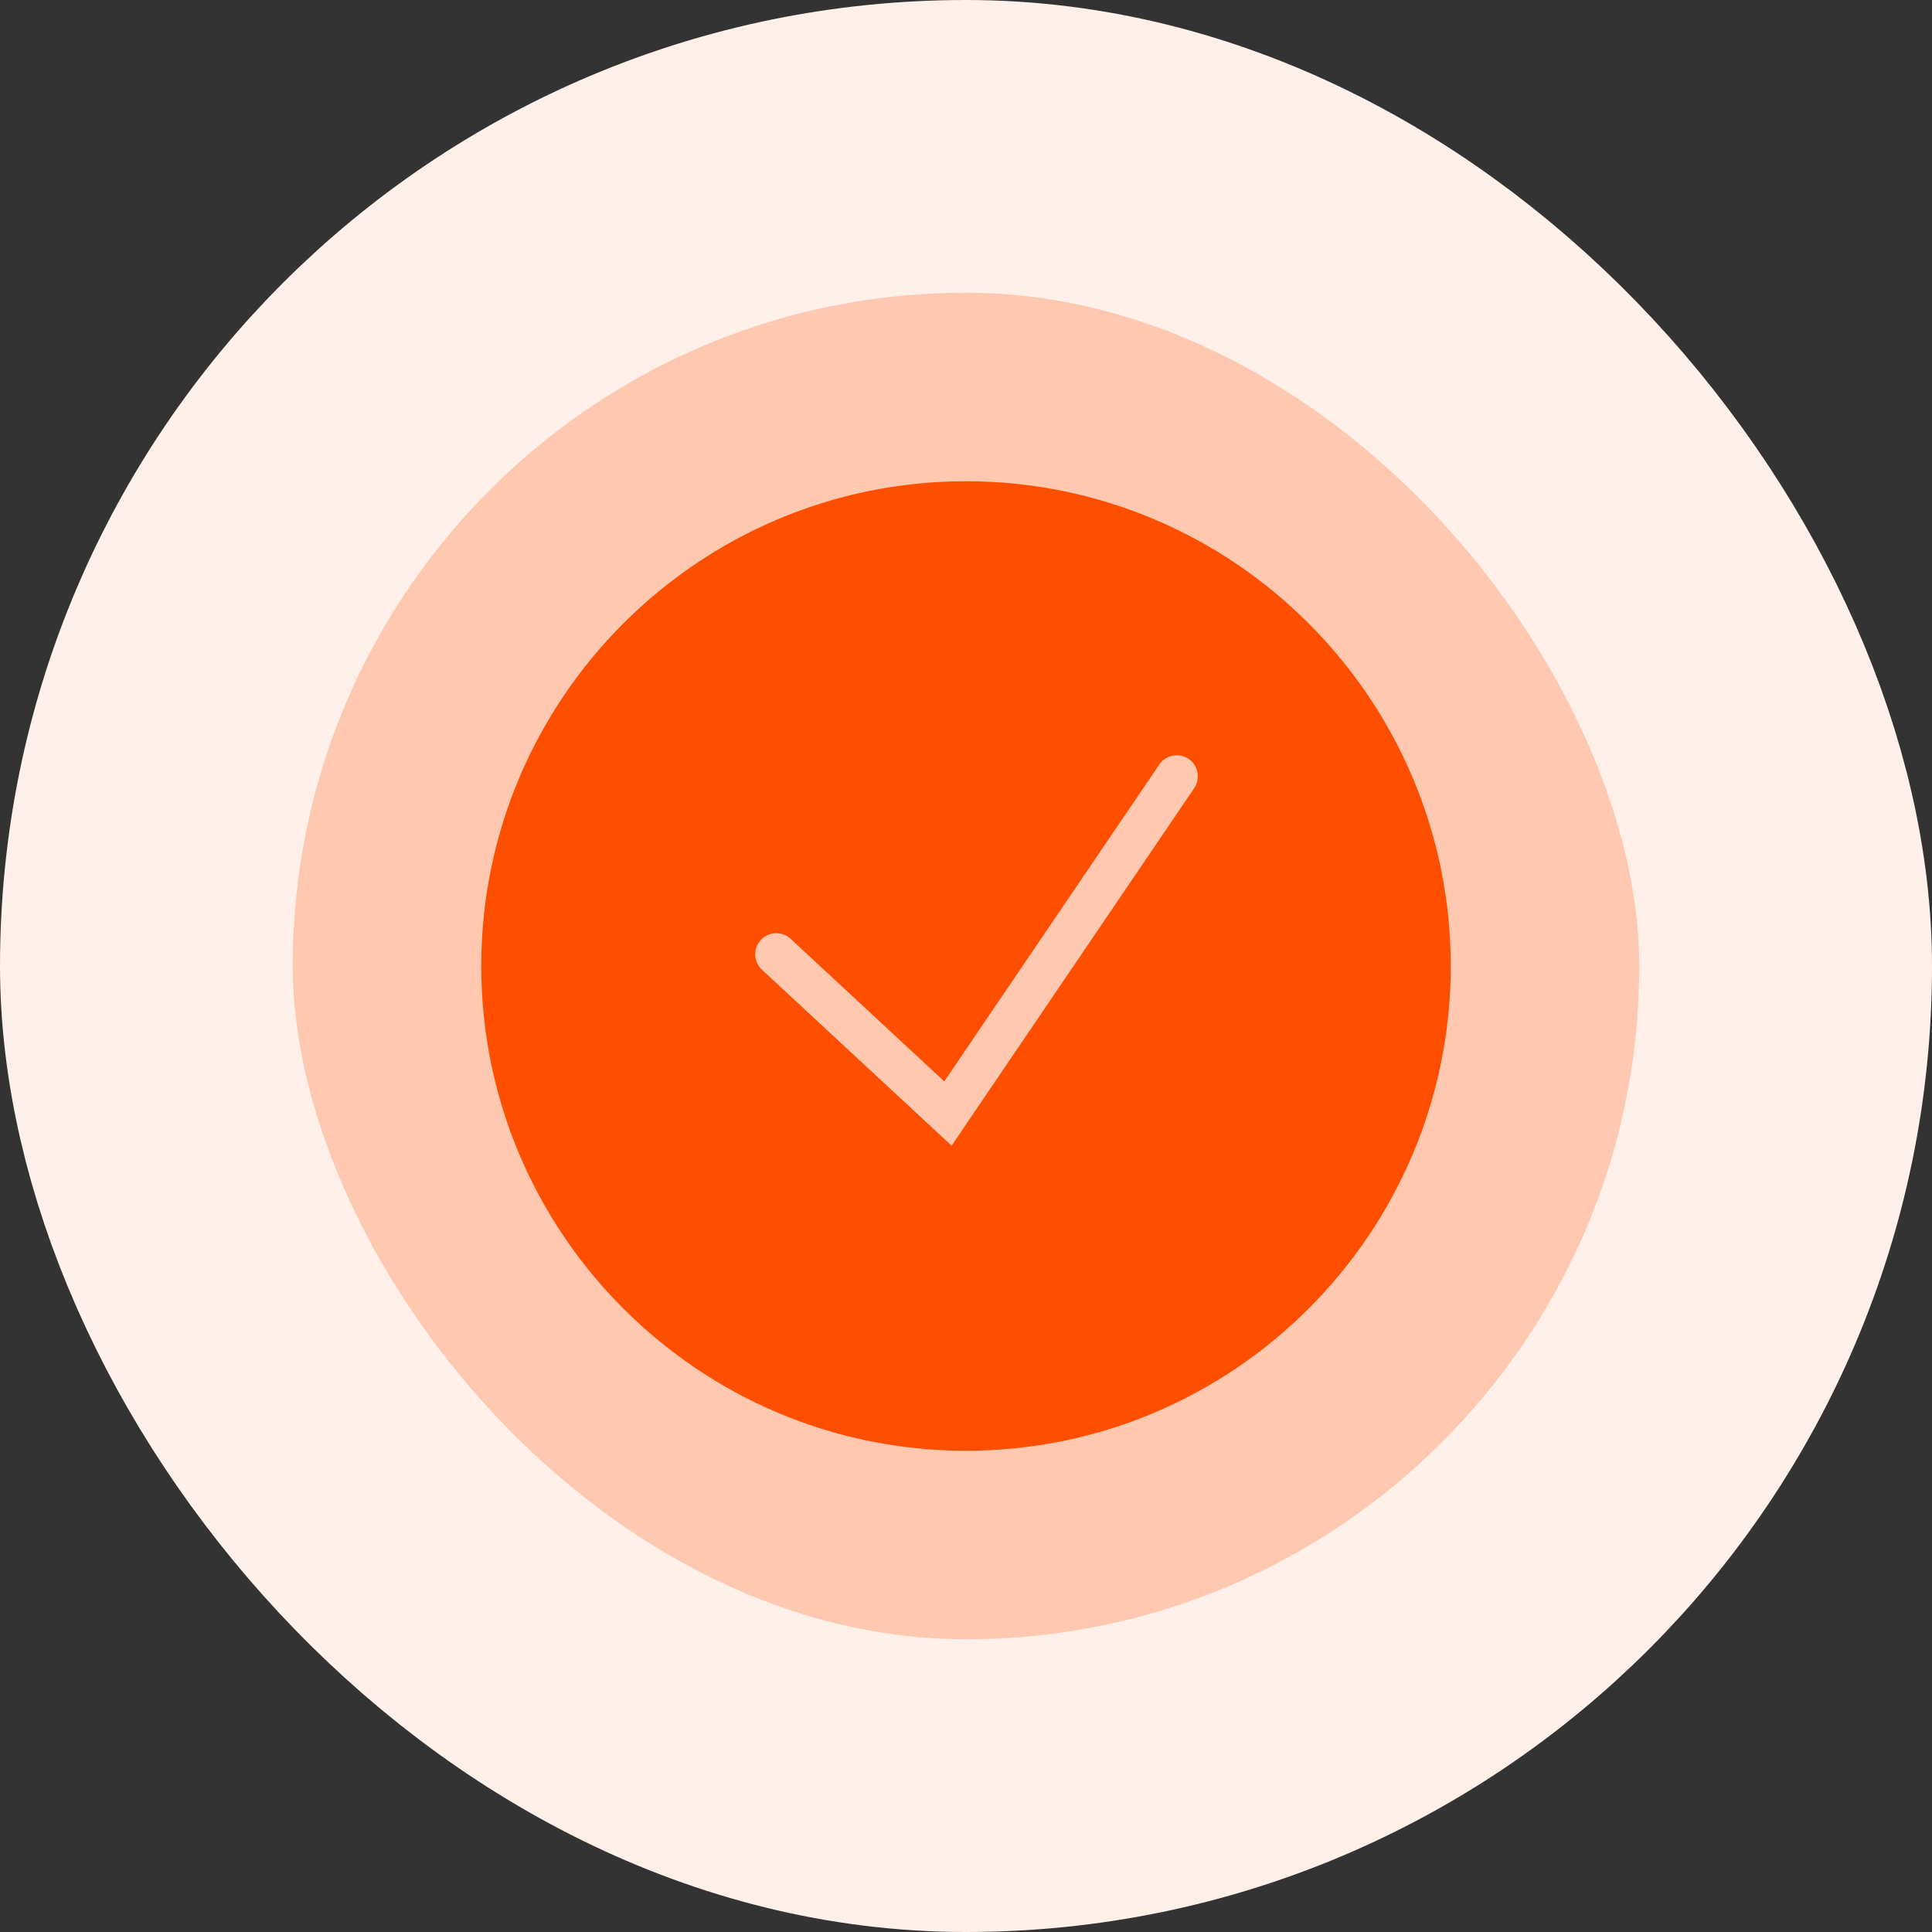 <svg width="66" height="66" viewBox="0 0 66 66" fill="none" xmlns="http://www.w3.org/2000/svg">
<rect x="0" y="0" width="66" height="66" fill="#333333" stroke="none"/>
<rect x="5" y="5" width="56" height="56" rx="28" fill="#FFC9B1"/>
<rect x="5" y="5" width="56" height="56" rx="28" stroke="#FFF0E9" stroke-width="10"/>
<path d="M33 16.44C23.869 16.44 16.44 23.869 16.44 33C16.44 42.132 23.869 49.56 33 49.56C42.132 49.56 49.56 42.132 49.56 33C49.56 23.869 42.132 16.44 33 16.44ZM40.796 26.925L32.508 39.138L26.03 33.127C25.738 32.857 25.721 32.401 25.992 32.11C26.262 31.817 26.718 31.802 27.009 32.072L32.258 36.942L39.604 26.116C39.828 25.787 40.276 25.702 40.604 25.924C40.934 26.148 41.02 26.595 40.796 26.925Z" fill="#FE4F00"/>
</svg>
